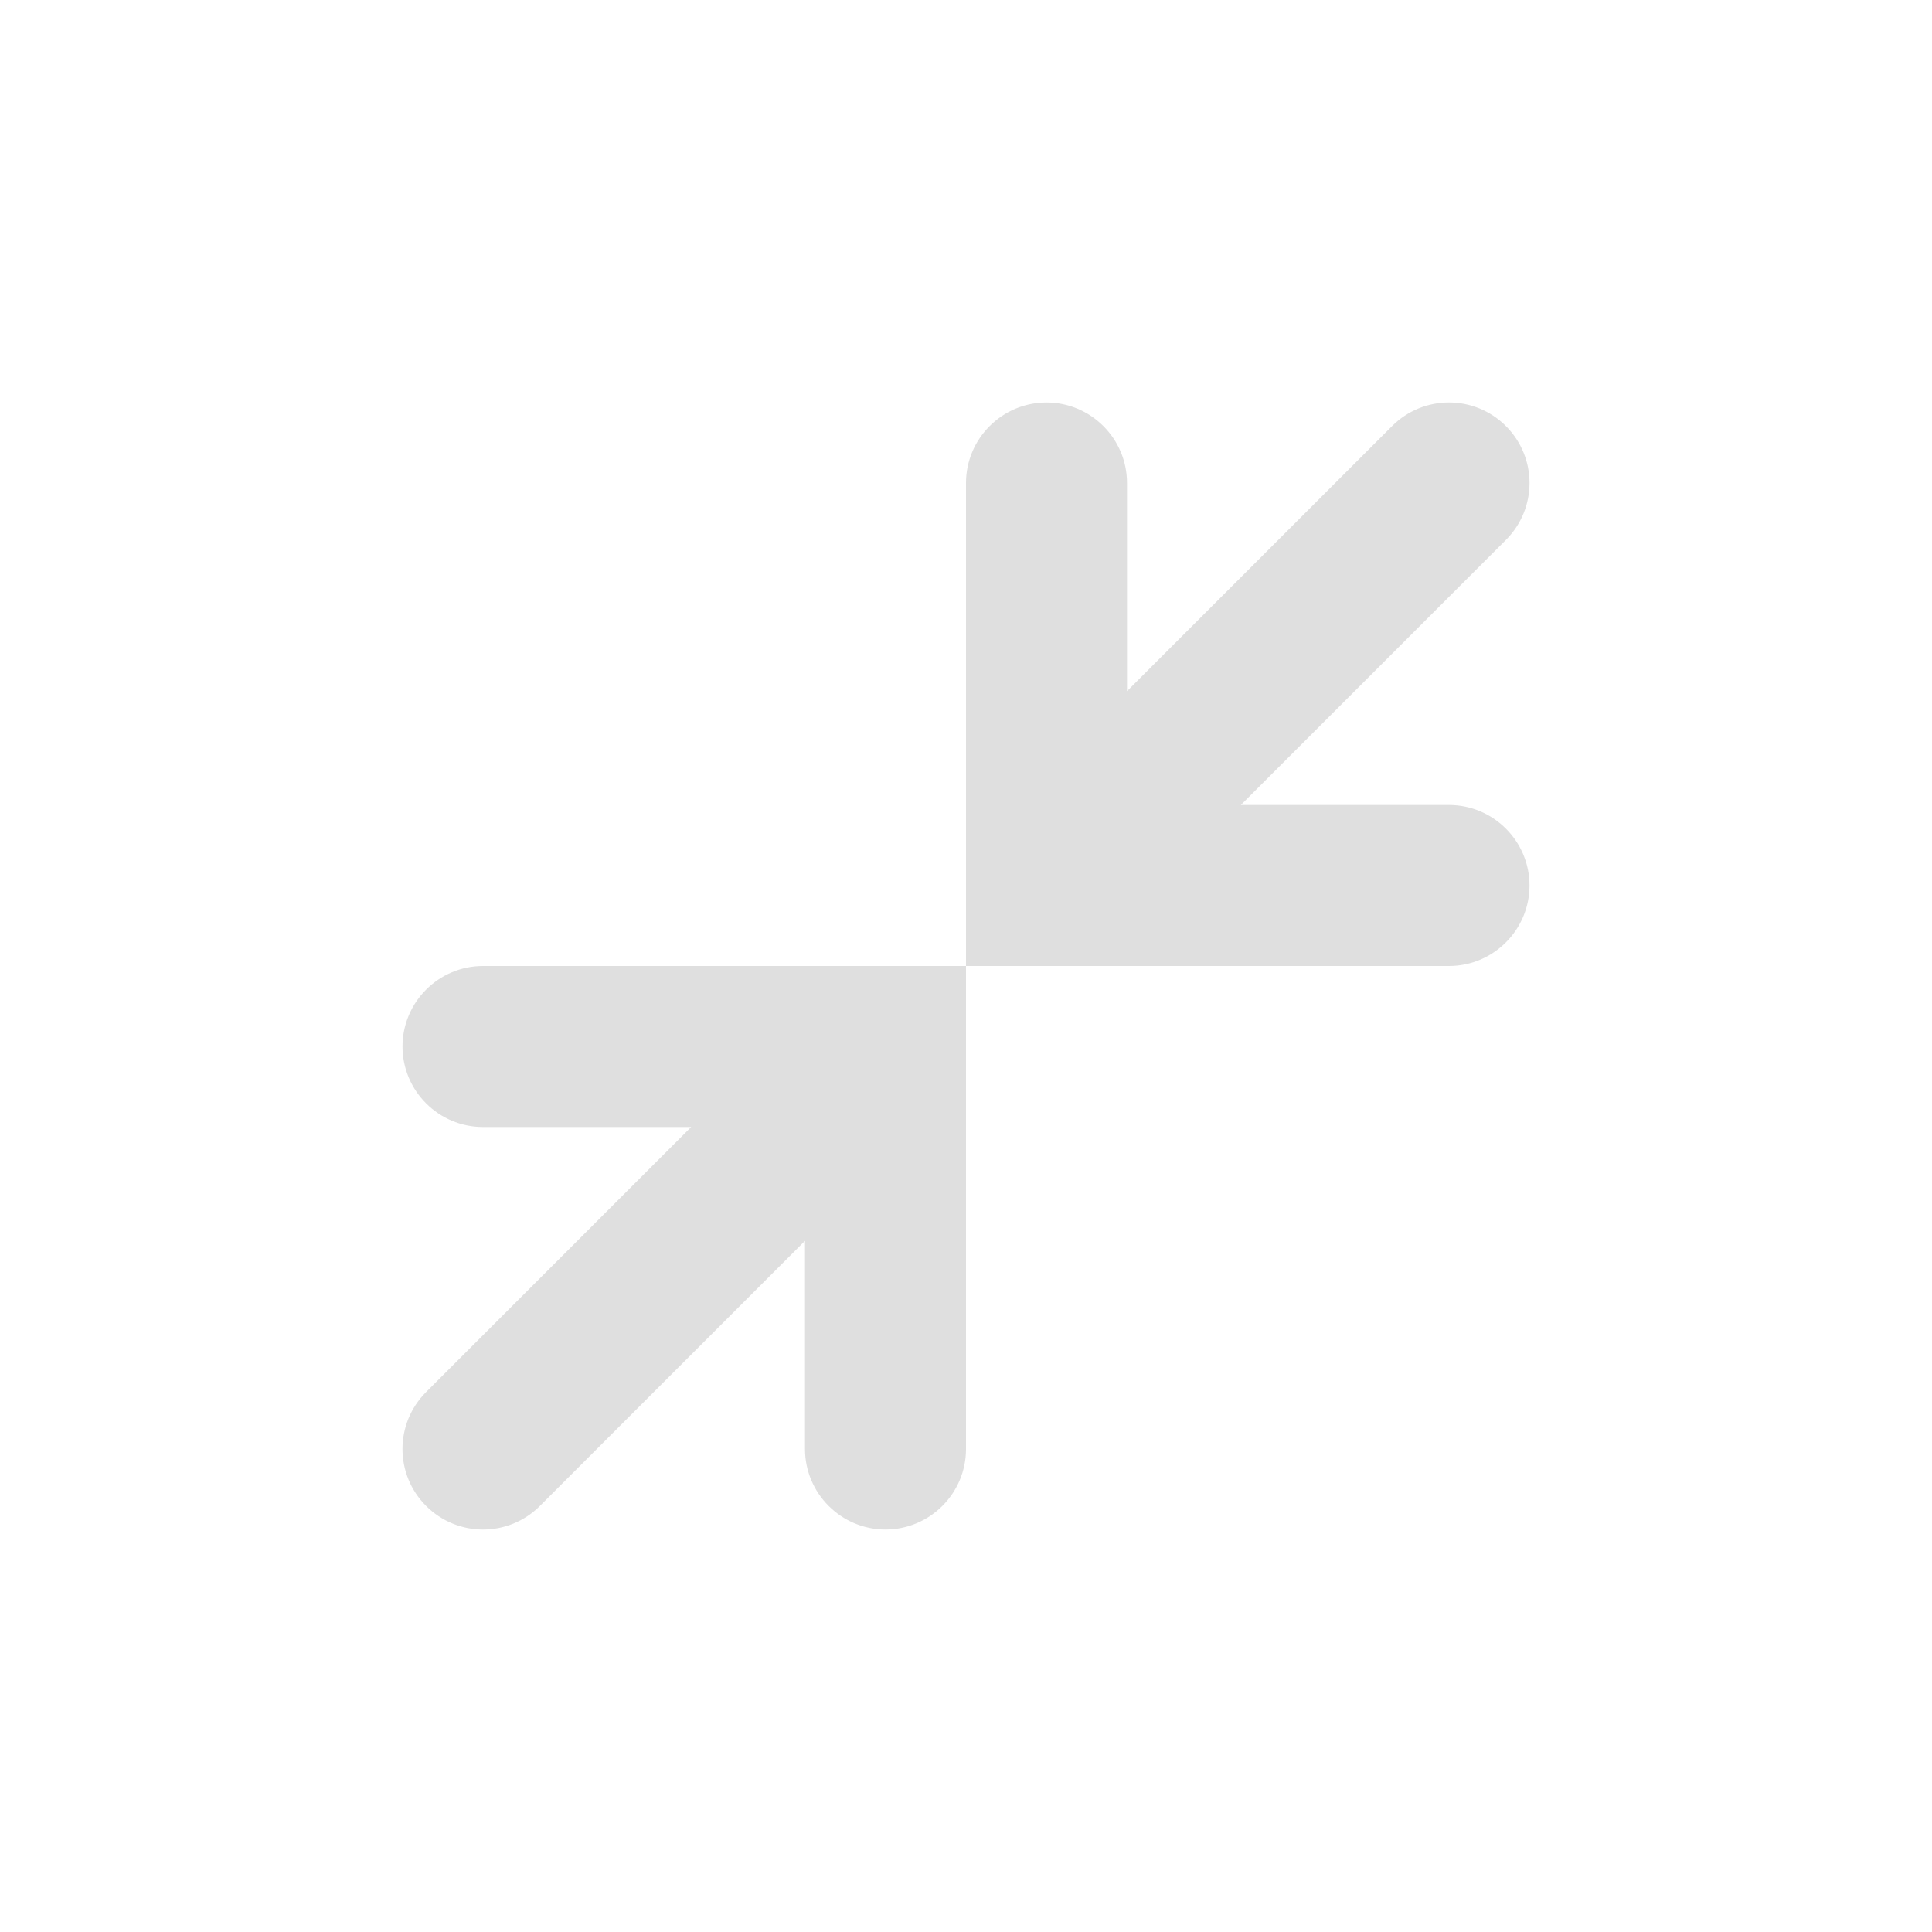 <?xml version='1.0' encoding='ASCII' standalone='yes'?>
<svg xmlns="http://www.w3.org/2000/svg" xmlns:xlink="http://www.w3.org/1999/xlink" version="1.1" width="24px" height="24px">
  <g transform="translate(4.0, 4.0) scale(1 1) "><defs id="defs12"/>
  <sodipodi:namedview xmlns:sodipodi="http://sodipodi.sourceforge.net/DTD/sodipodi-0.dtd" xmlns:inkscape="http://www.inkscape.org/namespaces/inkscape" id="namedview10" pagecolor="#ffffff" bordercolor="#000000" borderopacity="0.25" inkscape:showpageshadow="2" inkscape:pageopacity="0.0" inkscape:pagecheckerboard="0" inkscape:deskcolor="#d1d1d1" showgrid="false" inkscape:zoom="11.346854" inkscape:cx="3.437076" inkscape:cy="1.2778872" inkscape:current-layer="svg8"/>
  <g fill="#2e3436" id="g6" style="fill:#dfdfdf;fill-opacity:1">
    <path d="m 2 8 c -0.551 0 -1 0.449 -1 1 s 0.449 1 1 1 h 2.586 l -3.293 3.293 c -0.391 0.391 -0.391 1.023 0 1.414 s 1.023 0.391 1.414 0 l 3.293 -3.293 v 2.586 c 0 0.551 0.449 1 1 1 s 1 -0.449 1 -1 v -6 z m 0 0" id="path2" style="fill:#dfdfdf;fill-opacity:1"/>
    <path d="m 14 8 c 0.551 0 1 -0.449 1 -1 s -0.449 -1 -1 -1 h -2.586 l 3.293 -3.293 c 0.391 -0.391 0.391 -1.023 0 -1.414 s -1.023 -0.391 -1.414 0 l -3.293 3.293 v -2.586 c 0 -0.551 -0.449 -1 -1 -1 s -1 0.449 -1 1 v 6 z m 0 0" id="path4" style="fill:#dfdfdf;fill-opacity:1"/>
  </g>
</g>
</svg>
